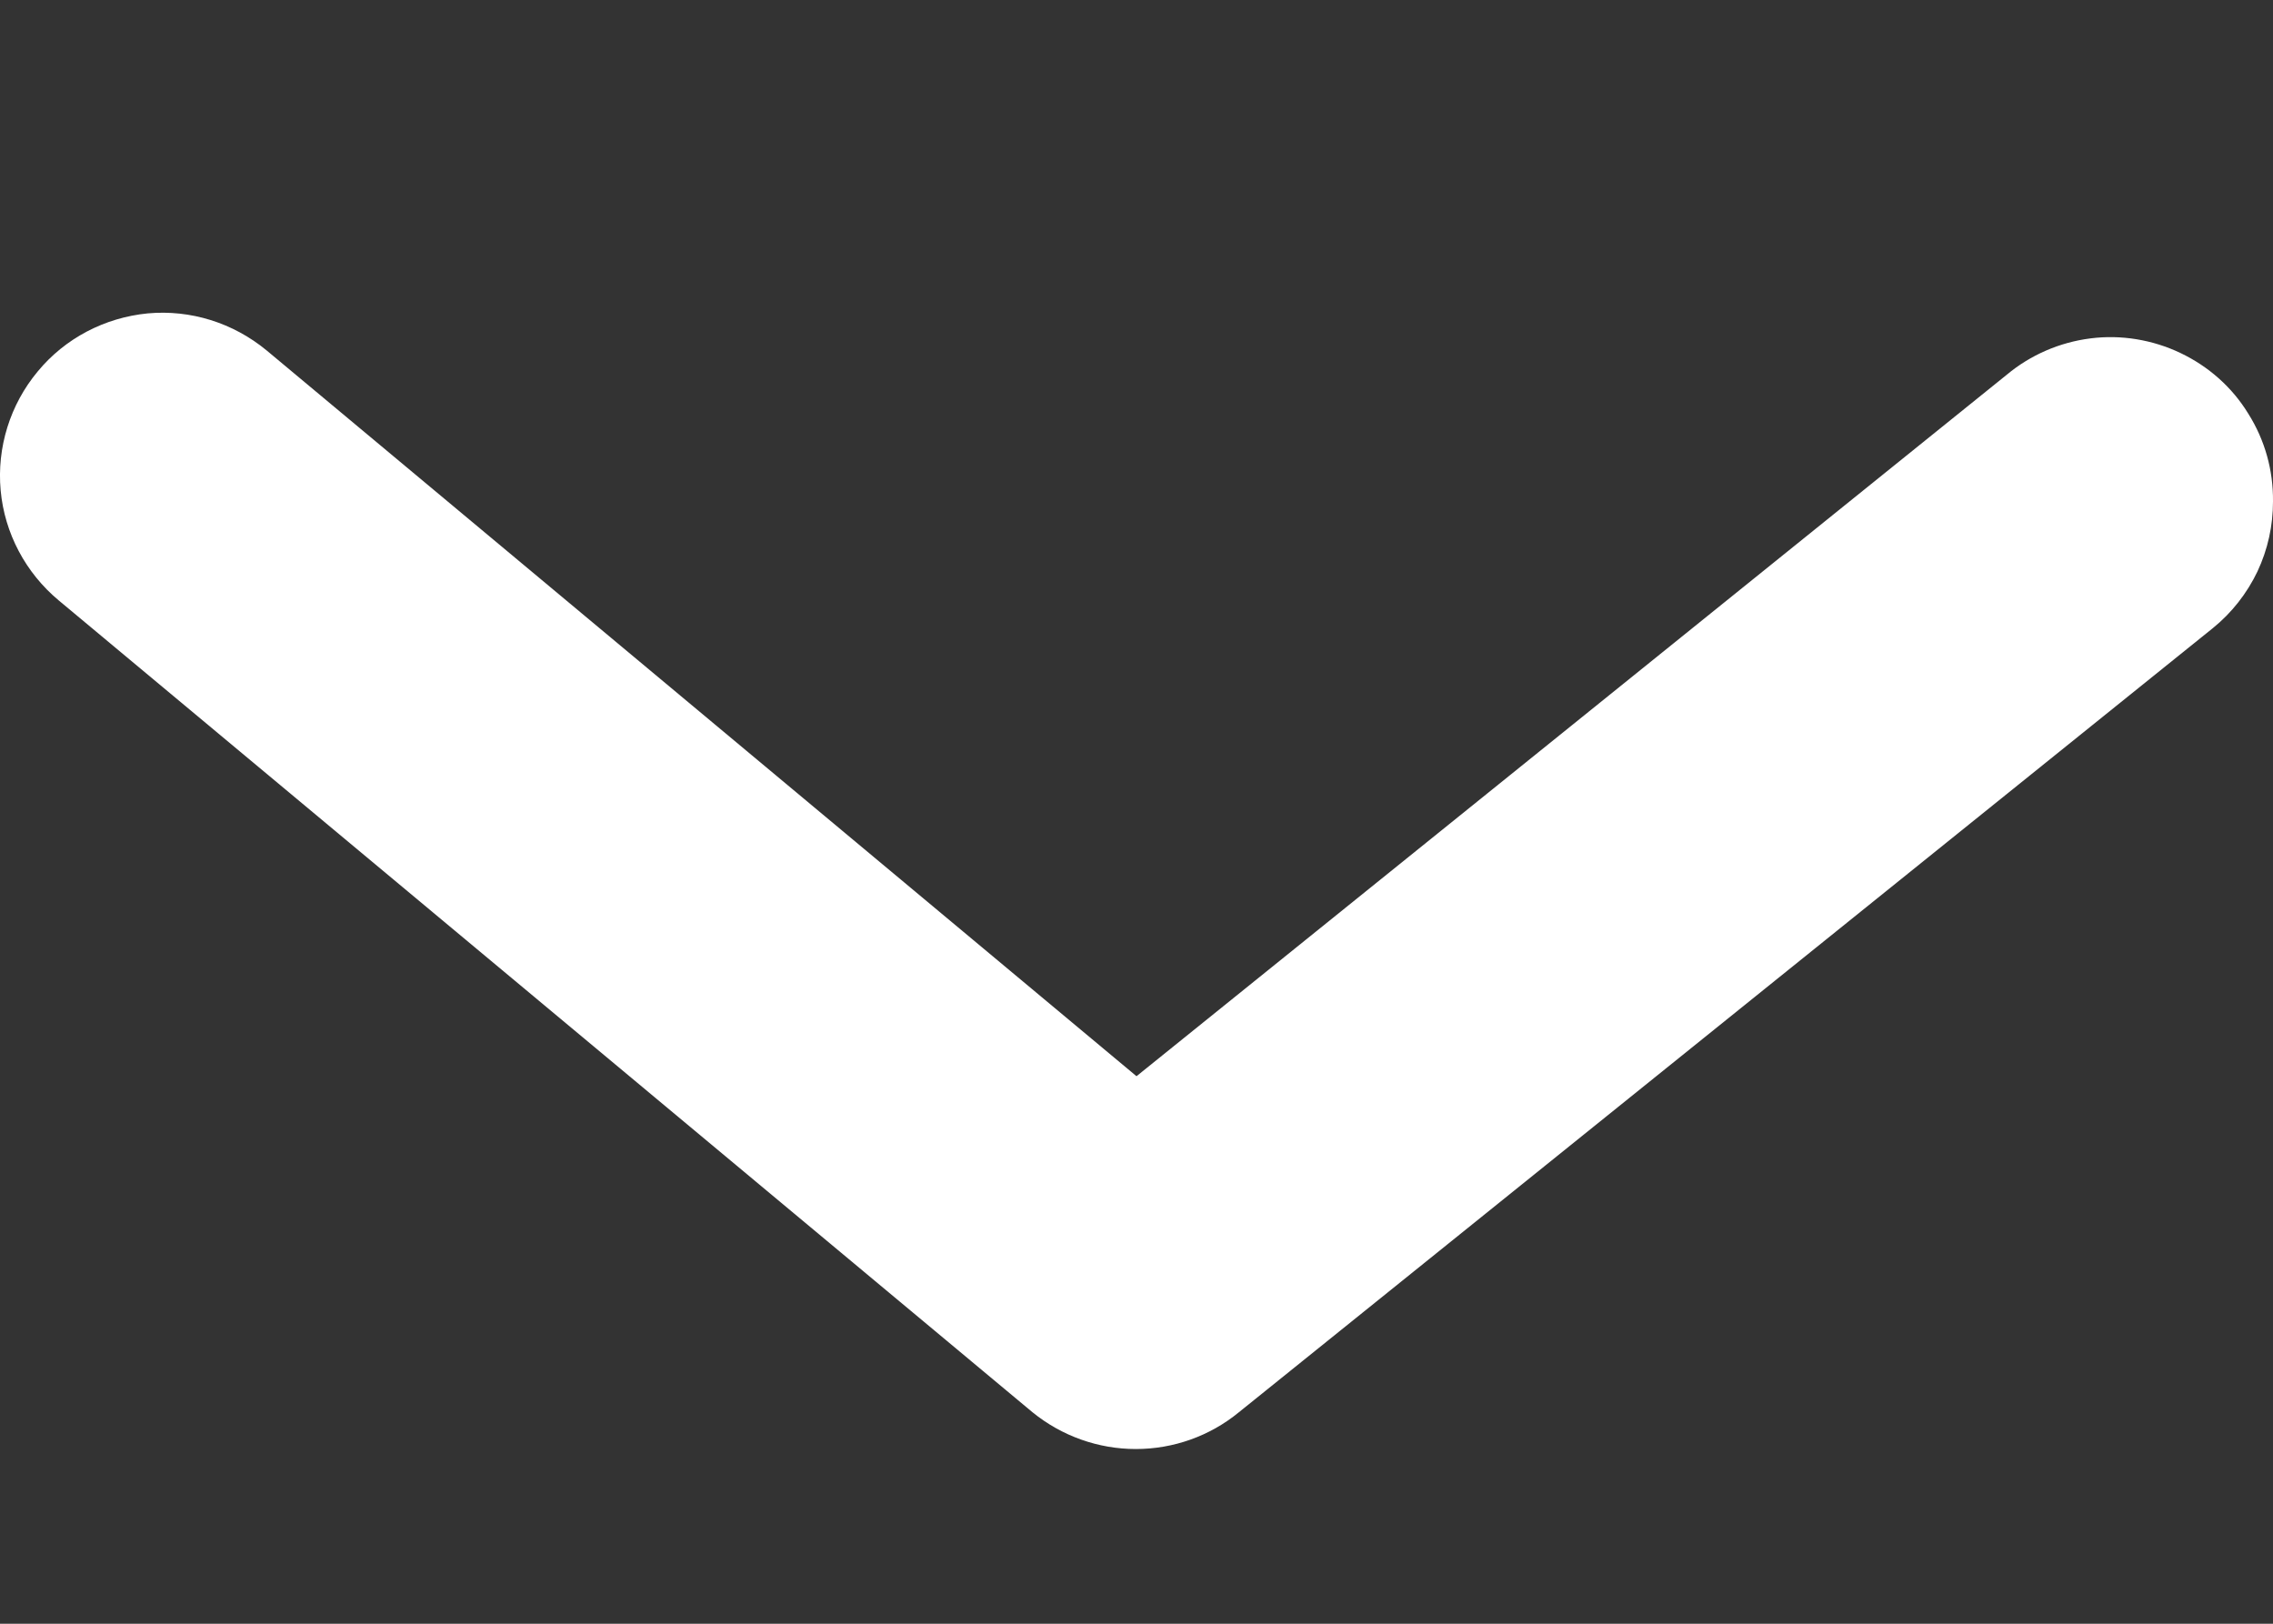 <svg width="7" height="5" viewBox="0 0 7 5" fill="none" xmlns="http://www.w3.org/2000/svg">
<rect x="0" y="0" width="7" height="5" fill="#333333" stroke="none"/>
<path d="M7 1.544C7 1.619 6.984 1.692 6.952 1.76C6.92 1.827 6.873 1.887 6.815 1.934L3.815 4.349C3.726 4.422 3.614 4.462 3.498 4.462C3.382 4.462 3.27 4.422 3.18 4.349L0.181 1.849C0.079 1.764 0.014 1.642 0.002 1.51C-0.01 1.378 0.031 1.246 0.116 1.144C0.2 1.042 0.322 0.978 0.455 0.965C0.587 0.953 0.718 0.994 0.821 1.079L3.5 3.314L6.18 1.154C6.253 1.093 6.343 1.054 6.438 1.042C6.532 1.03 6.629 1.046 6.715 1.087C6.801 1.128 6.874 1.192 6.924 1.274C6.975 1.355 7.001 1.448 7 1.544Z" fill="white"/>
</svg>
